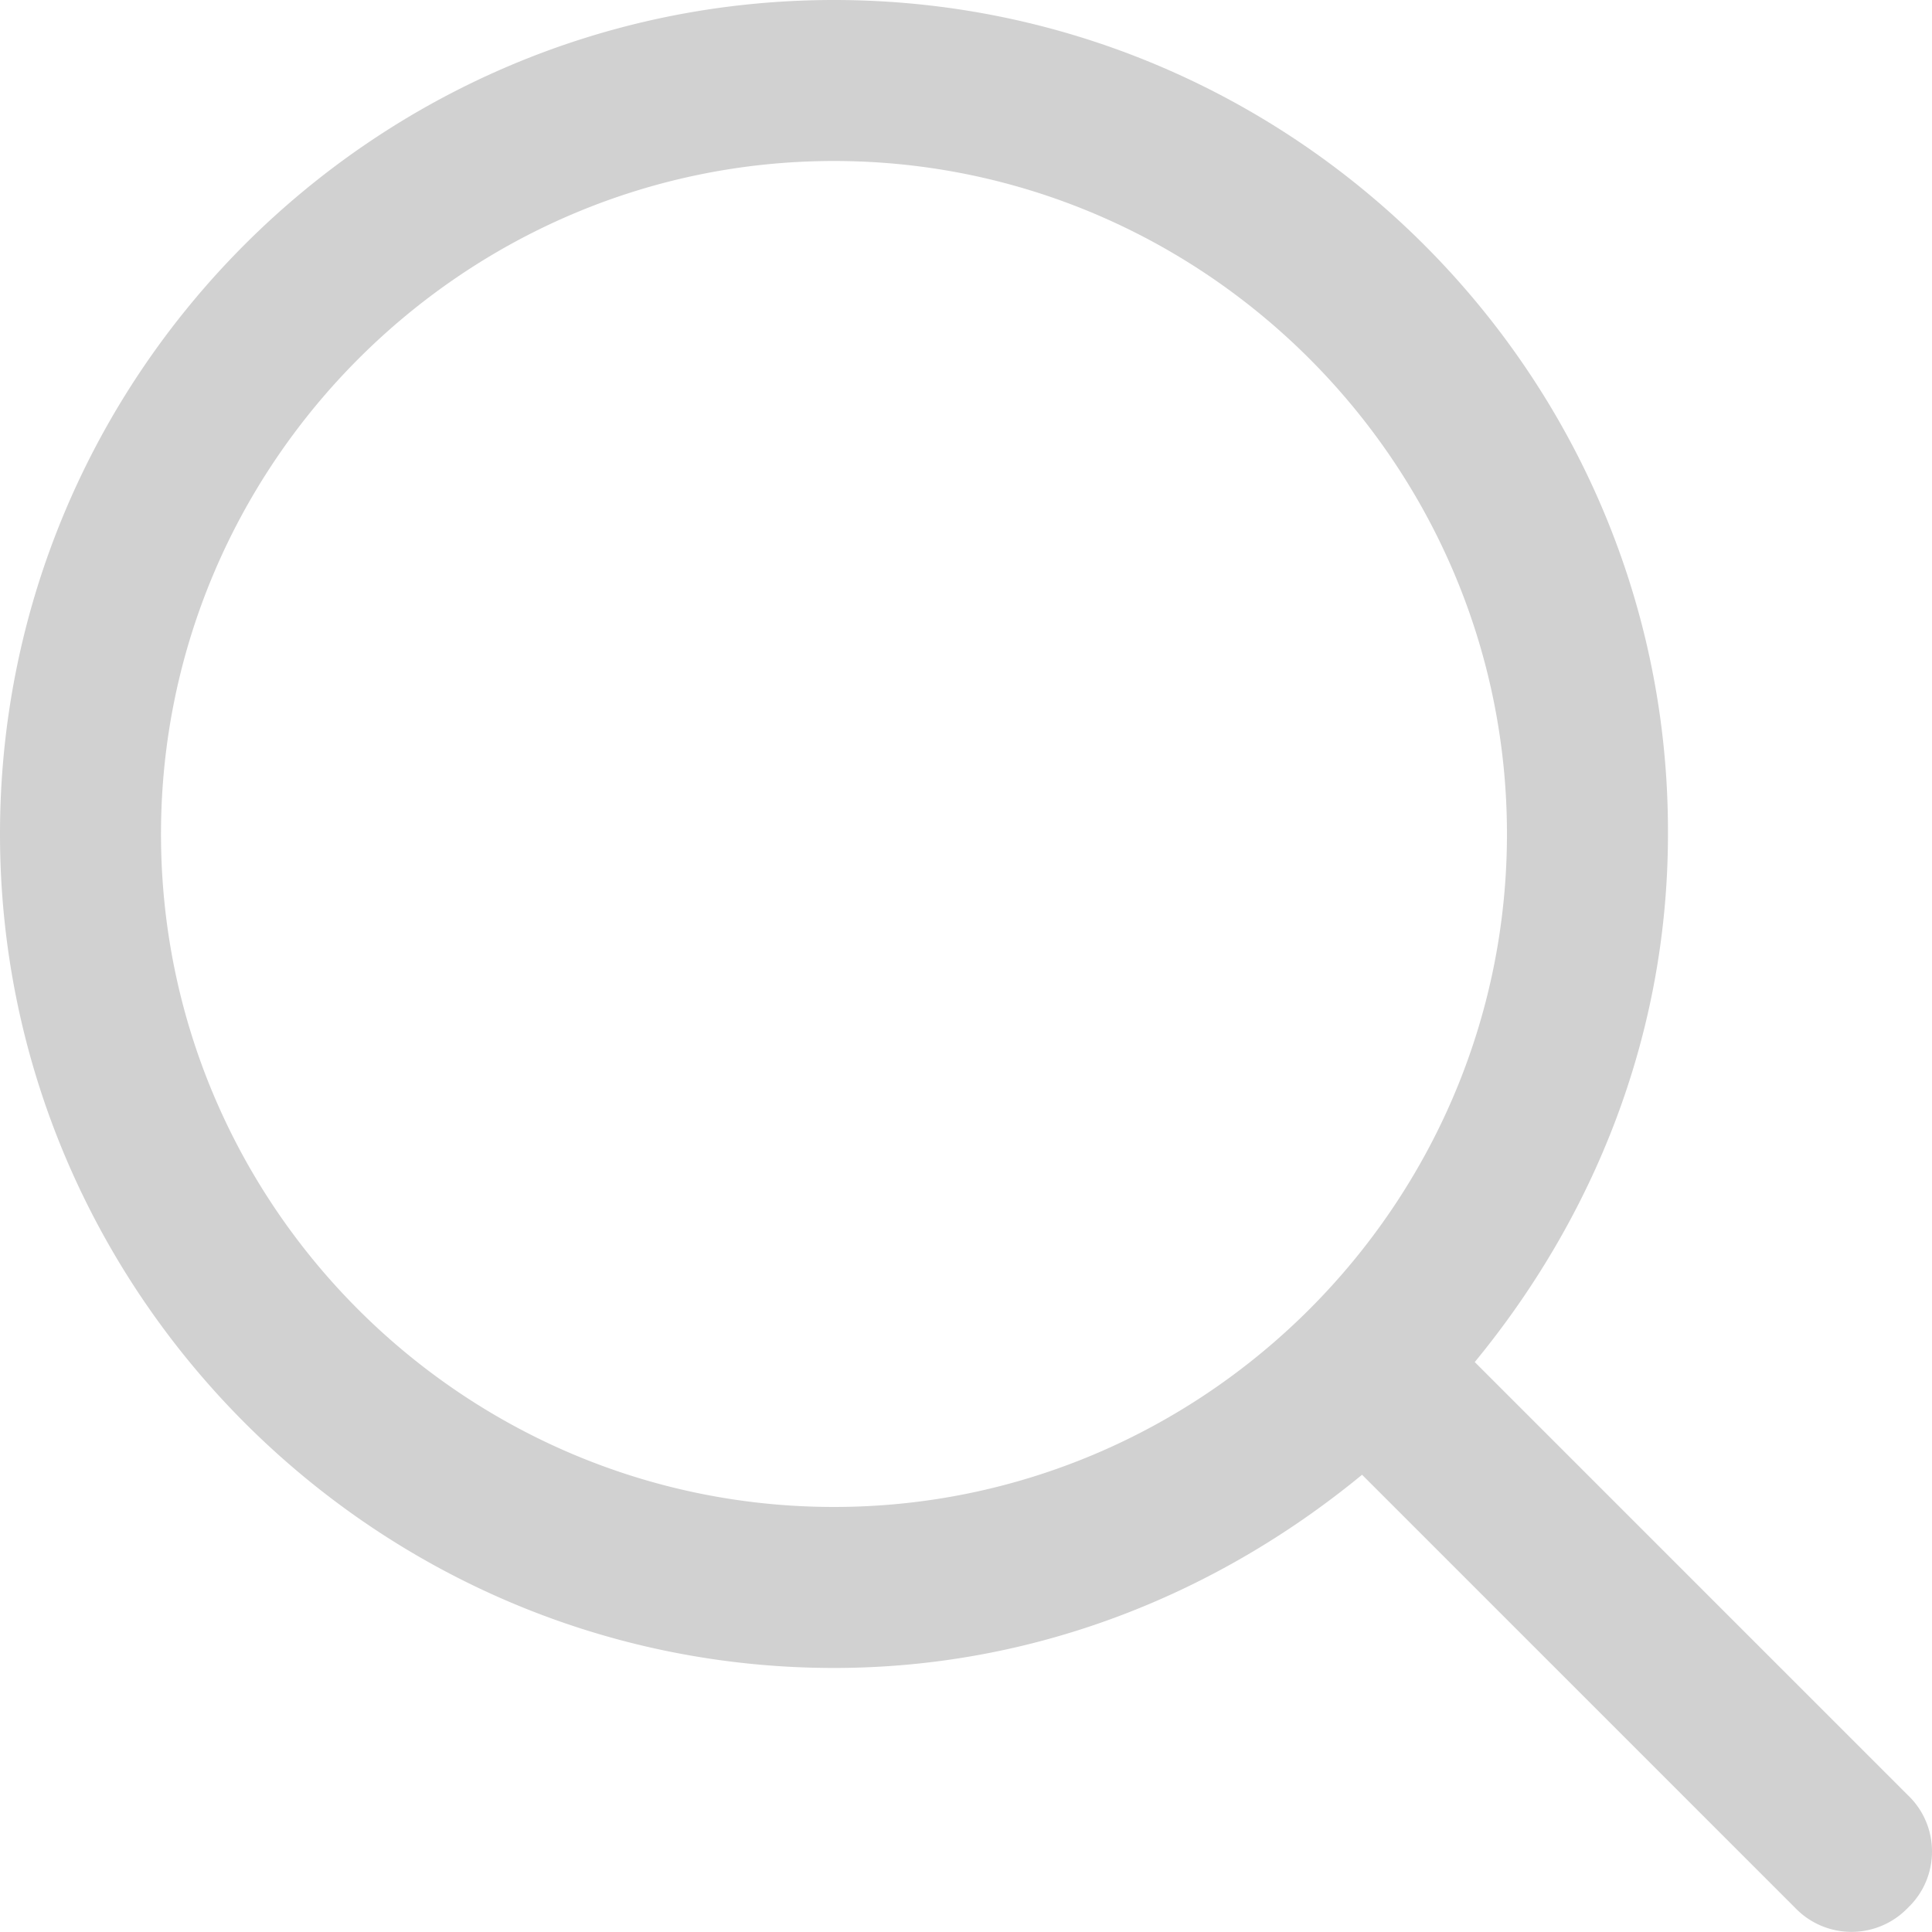 <svg xmlns="http://www.w3.org/2000/svg" viewBox="0 0 12 12"><path d="M11.85 11.15 9.16 8.46c.74-.9 1.2-2.03 1.2-3.28C10.37 2.33 8.04 0 5.18 0S0 2.33 0 5.18s2.33 5.18 5.18 5.18c1.25 0 2.38-.46 3.28-1.2l2.69 2.69a.485.485 0 0 0 .7 0c.2-.19.2-.51 0-.7ZM1 5.18C1 2.88 2.88 1 5.18 1s4.18 1.88 4.18 4.18-1.88 4.18-4.18 4.18S1 7.49 1 5.18Z" fill="#d1d1d1"/></svg>